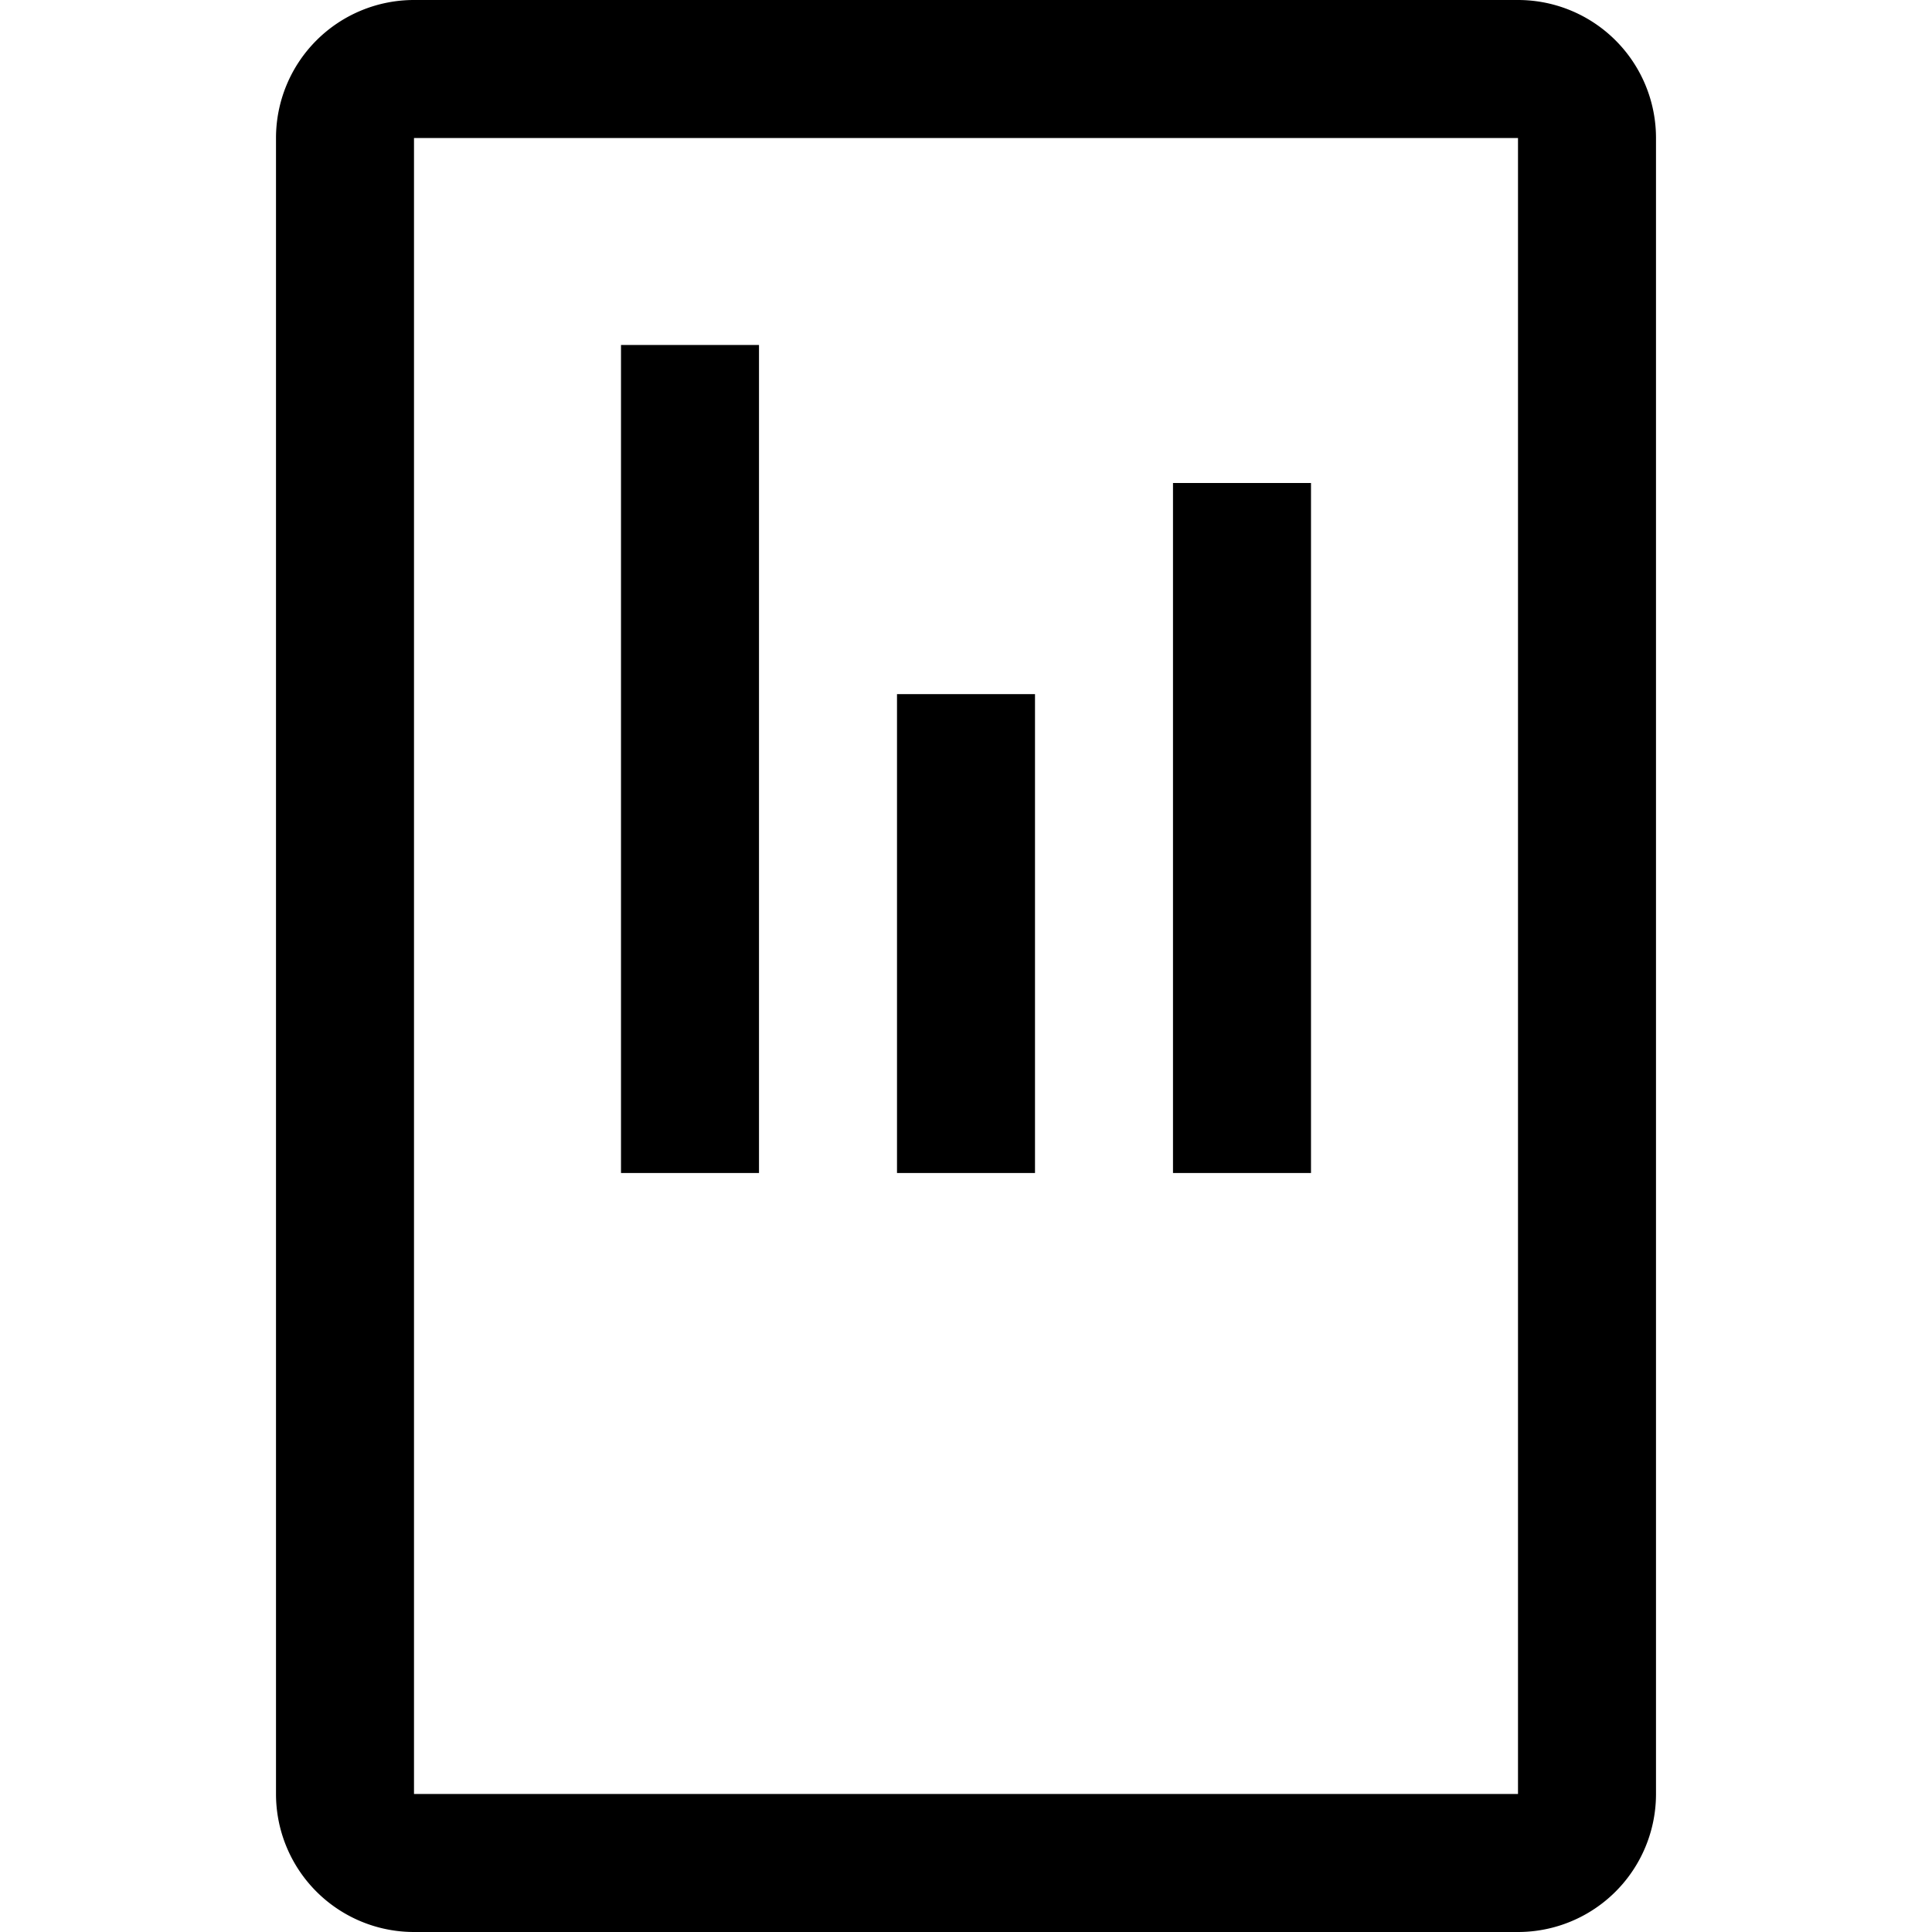 <svg id="icons" xmlns="http://www.w3.org/2000/svg" viewBox="0 0 28 28"><defs><style>.cls-1{fill:#000000}</style></defs><title>Icons</title><path class="cls-1" d="M13 10.06h2V17h-2zM9 5h2v12H9zM17 7h2v10h-2z"/><path class="cls-1" d="M22 0H6a2 2 0 0 0-2 2v24a2 2 0 0 0 2 2h16a2 2 0 0 0 2-2V2a2 2 0 0 0-2-2zm0 26H6V2h16v24z"/></svg>